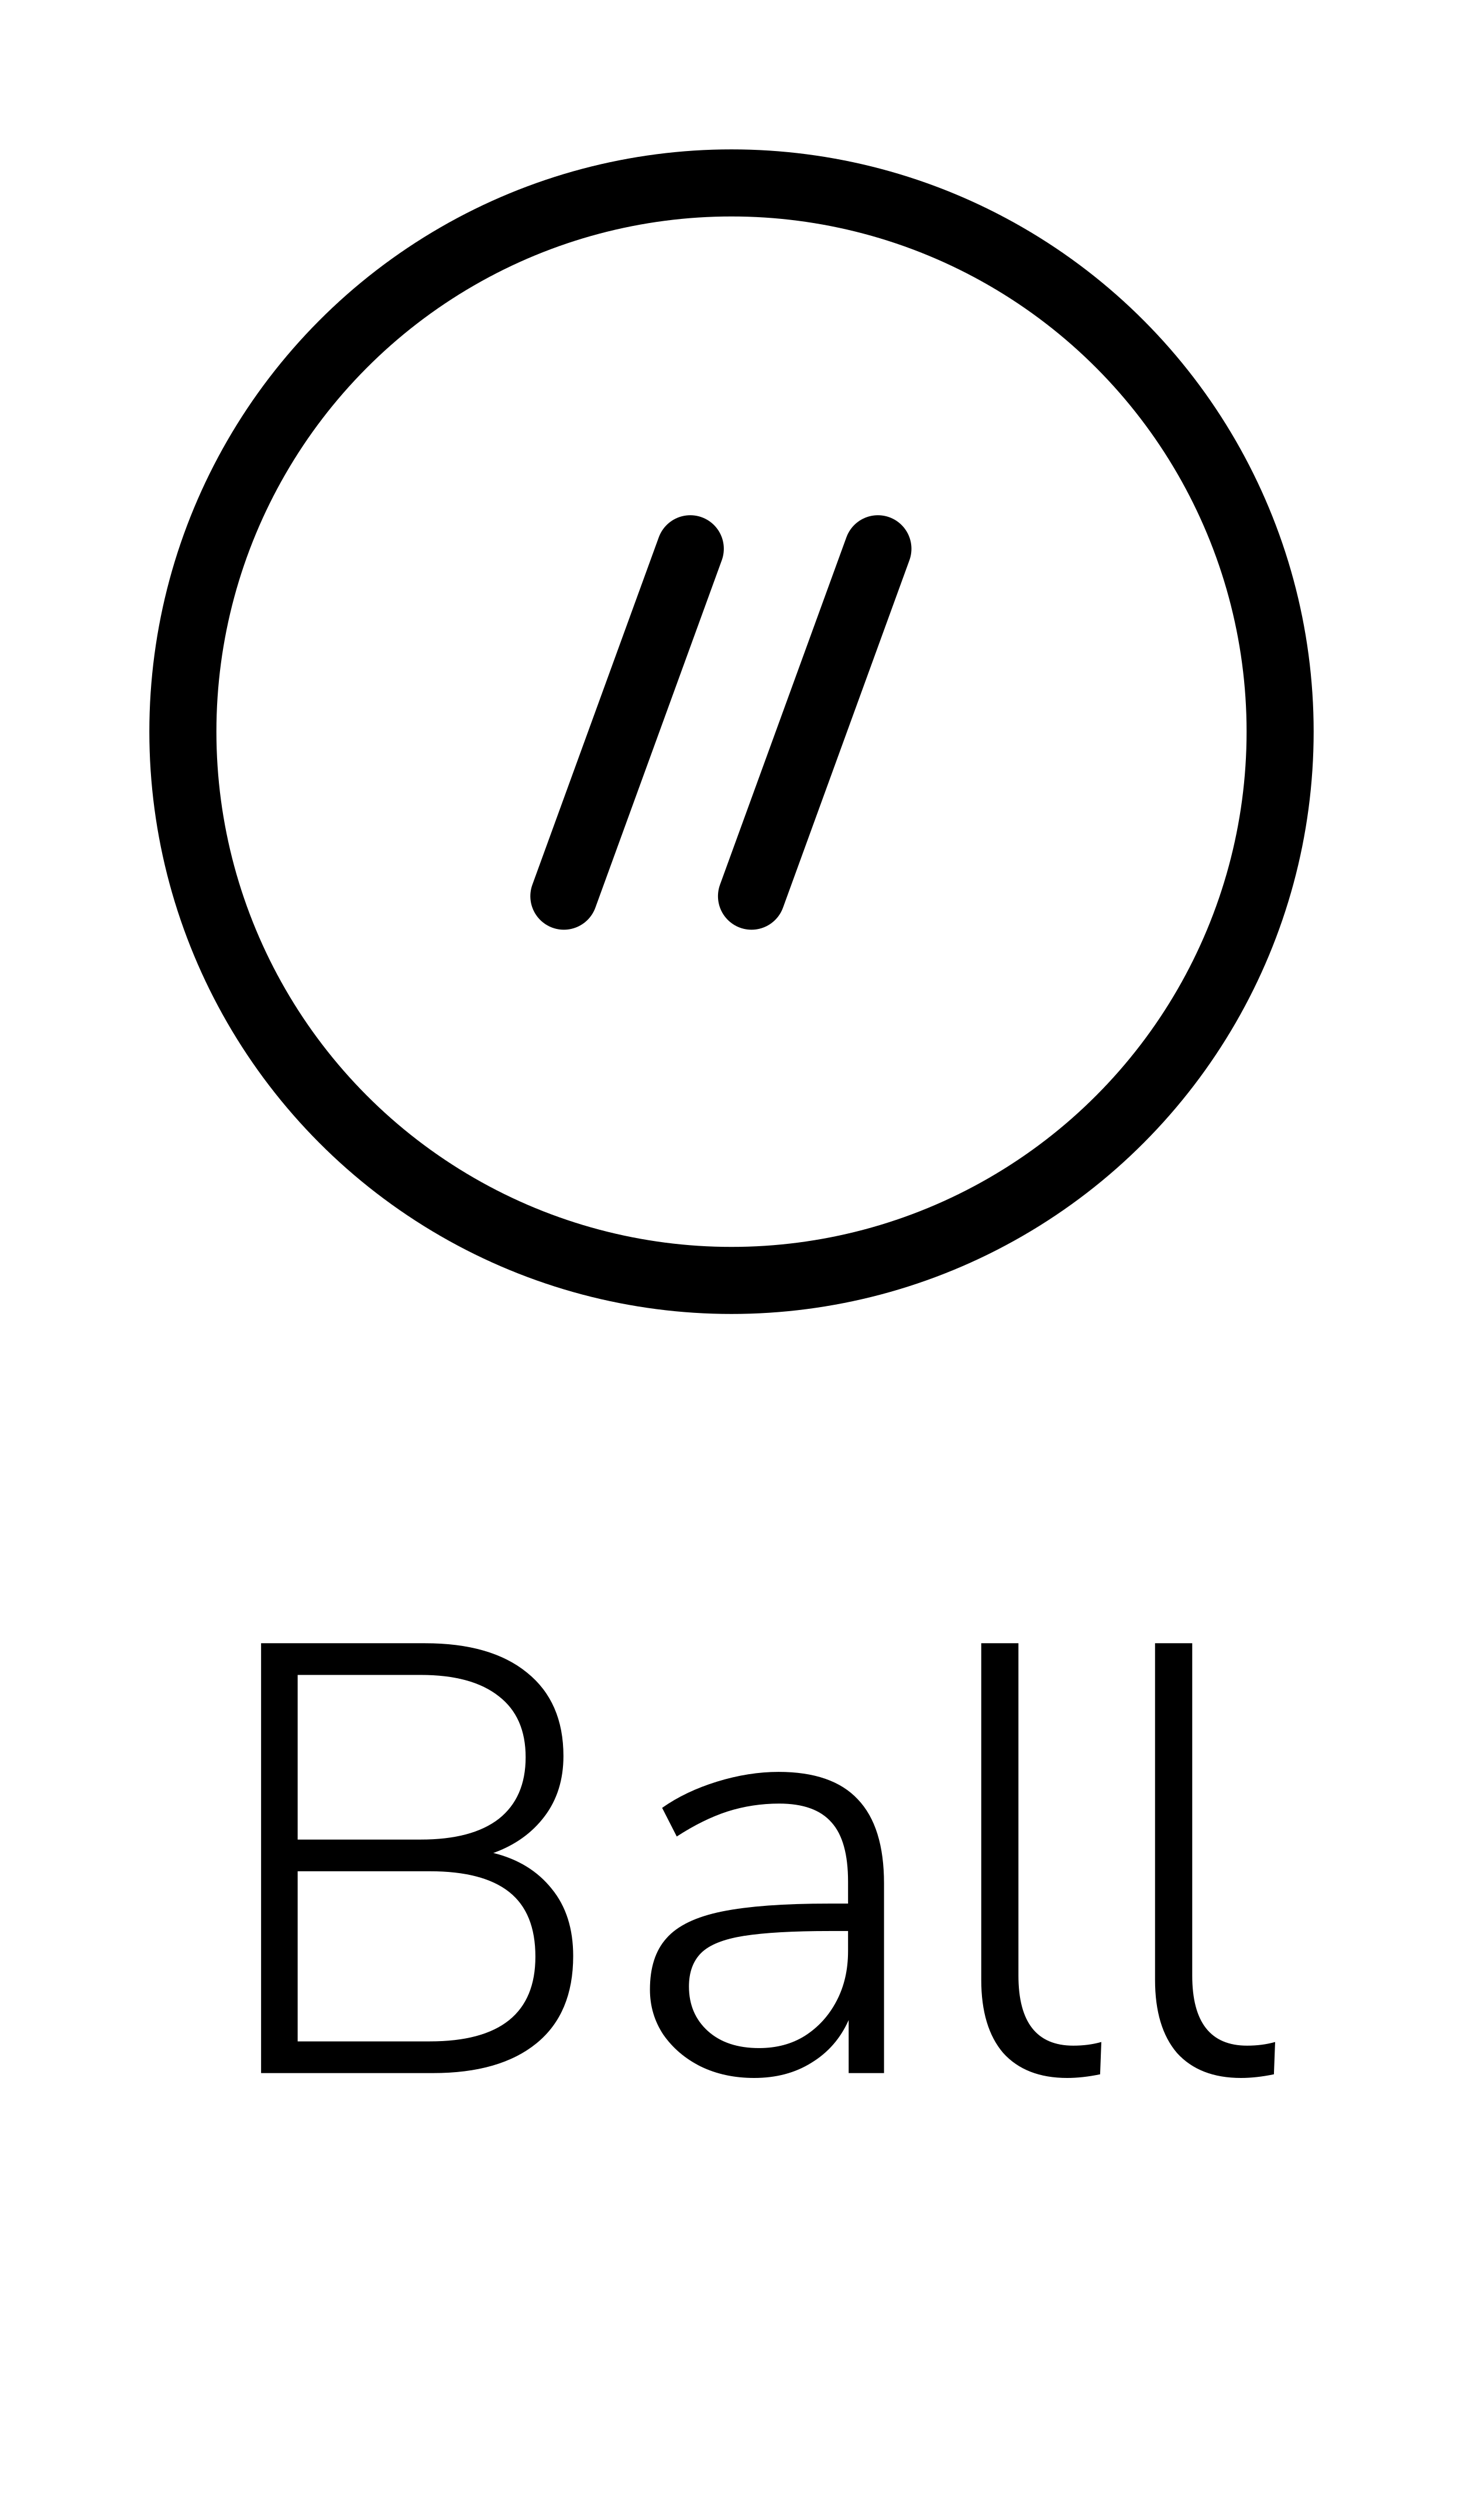 <svg width="24" height="41" viewBox="0 0 24 41" fill="none" xmlns="http://www.w3.org/2000/svg">
<path d="M4.283 34V26.95H6.973C7.693 26.95 8.25 27.11 8.643 27.43C9.043 27.75 9.243 28.207 9.243 28.8C9.243 29.187 9.14 29.517 8.933 29.79C8.727 30.063 8.447 30.263 8.093 30.39C8.5 30.49 8.82 30.687 9.053 30.98C9.287 31.267 9.403 31.633 9.403 32.08C9.403 32.707 9.203 33.183 8.803 33.51C8.403 33.837 7.837 34 7.103 34H4.283ZM4.883 30.17H6.903C7.463 30.17 7.89 30.057 8.183 29.83C8.477 29.597 8.623 29.26 8.623 28.82C8.623 28.38 8.477 28.047 8.183 27.82C7.89 27.587 7.463 27.47 6.903 27.47H4.883V30.17ZM4.883 33.48H7.053C8.207 33.48 8.783 33.017 8.783 32.09C8.783 31.61 8.64 31.257 8.353 31.03C8.067 30.803 7.633 30.69 7.053 30.69H4.883V33.48ZM12.372 34.08C12.046 34.08 11.752 34.017 11.492 33.89C11.239 33.763 11.036 33.59 10.882 33.37C10.736 33.15 10.662 32.903 10.662 32.63C10.662 32.27 10.752 31.99 10.932 31.79C11.112 31.583 11.416 31.437 11.842 31.35C12.269 31.263 12.856 31.22 13.602 31.22H13.912V30.86C13.912 30.413 13.822 30.09 13.642 29.89C13.462 29.683 13.176 29.58 12.782 29.58C12.489 29.58 12.206 29.623 11.932 29.71C11.666 29.797 11.389 29.933 11.102 30.12L10.862 29.65C11.116 29.47 11.416 29.327 11.762 29.22C12.109 29.113 12.446 29.06 12.772 29.06C13.359 29.06 13.792 29.21 14.072 29.51C14.359 29.81 14.502 30.27 14.502 30.89V34H13.922V33.13C13.789 33.43 13.586 33.663 13.312 33.83C13.046 33.997 12.732 34.08 12.372 34.08ZM12.452 33.59C12.739 33.59 12.989 33.523 13.202 33.39C13.422 33.25 13.596 33.06 13.722 32.82C13.849 32.58 13.912 32.307 13.912 32V31.67H13.612C13.012 31.67 12.542 31.697 12.202 31.75C11.869 31.803 11.636 31.897 11.502 32.03C11.369 32.163 11.302 32.347 11.302 32.58C11.302 32.88 11.406 33.123 11.612 33.31C11.819 33.497 12.099 33.59 12.452 33.59ZM17.507 34.08C17.053 34.08 16.703 33.943 16.457 33.67C16.217 33.39 16.097 32.99 16.097 32.47V26.95H16.707V32.4C16.707 33.167 17.007 33.55 17.607 33.55C17.773 33.55 17.927 33.53 18.067 33.49L18.047 34.02C17.854 34.06 17.674 34.08 17.507 34.08ZM20.358 34.08C19.905 34.08 19.555 33.943 19.308 33.67C19.068 33.39 18.948 32.99 18.948 32.47V26.95H19.558V32.4C19.558 33.167 19.858 33.55 20.458 33.55C20.625 33.55 20.778 33.53 20.918 33.49L20.898 34.02C20.705 34.06 20.525 34.08 20.358 34.08Z" fill="black"/>
<circle cx="12" cy="12" r="9" stroke="black" stroke-width="1.1"/>
<path d="M12.328 14.698C12.328 14.698 12.759 13.514 14.402 9" stroke="black" stroke-width="1.1" stroke-linecap="round" stroke-linejoin="round"/>
<path d="M9.25 14.698C9.25 14.698 9.681 13.514 11.324 9" stroke="black" stroke-width="1.1" stroke-linecap="round" stroke-linejoin="round"/>
</svg>
